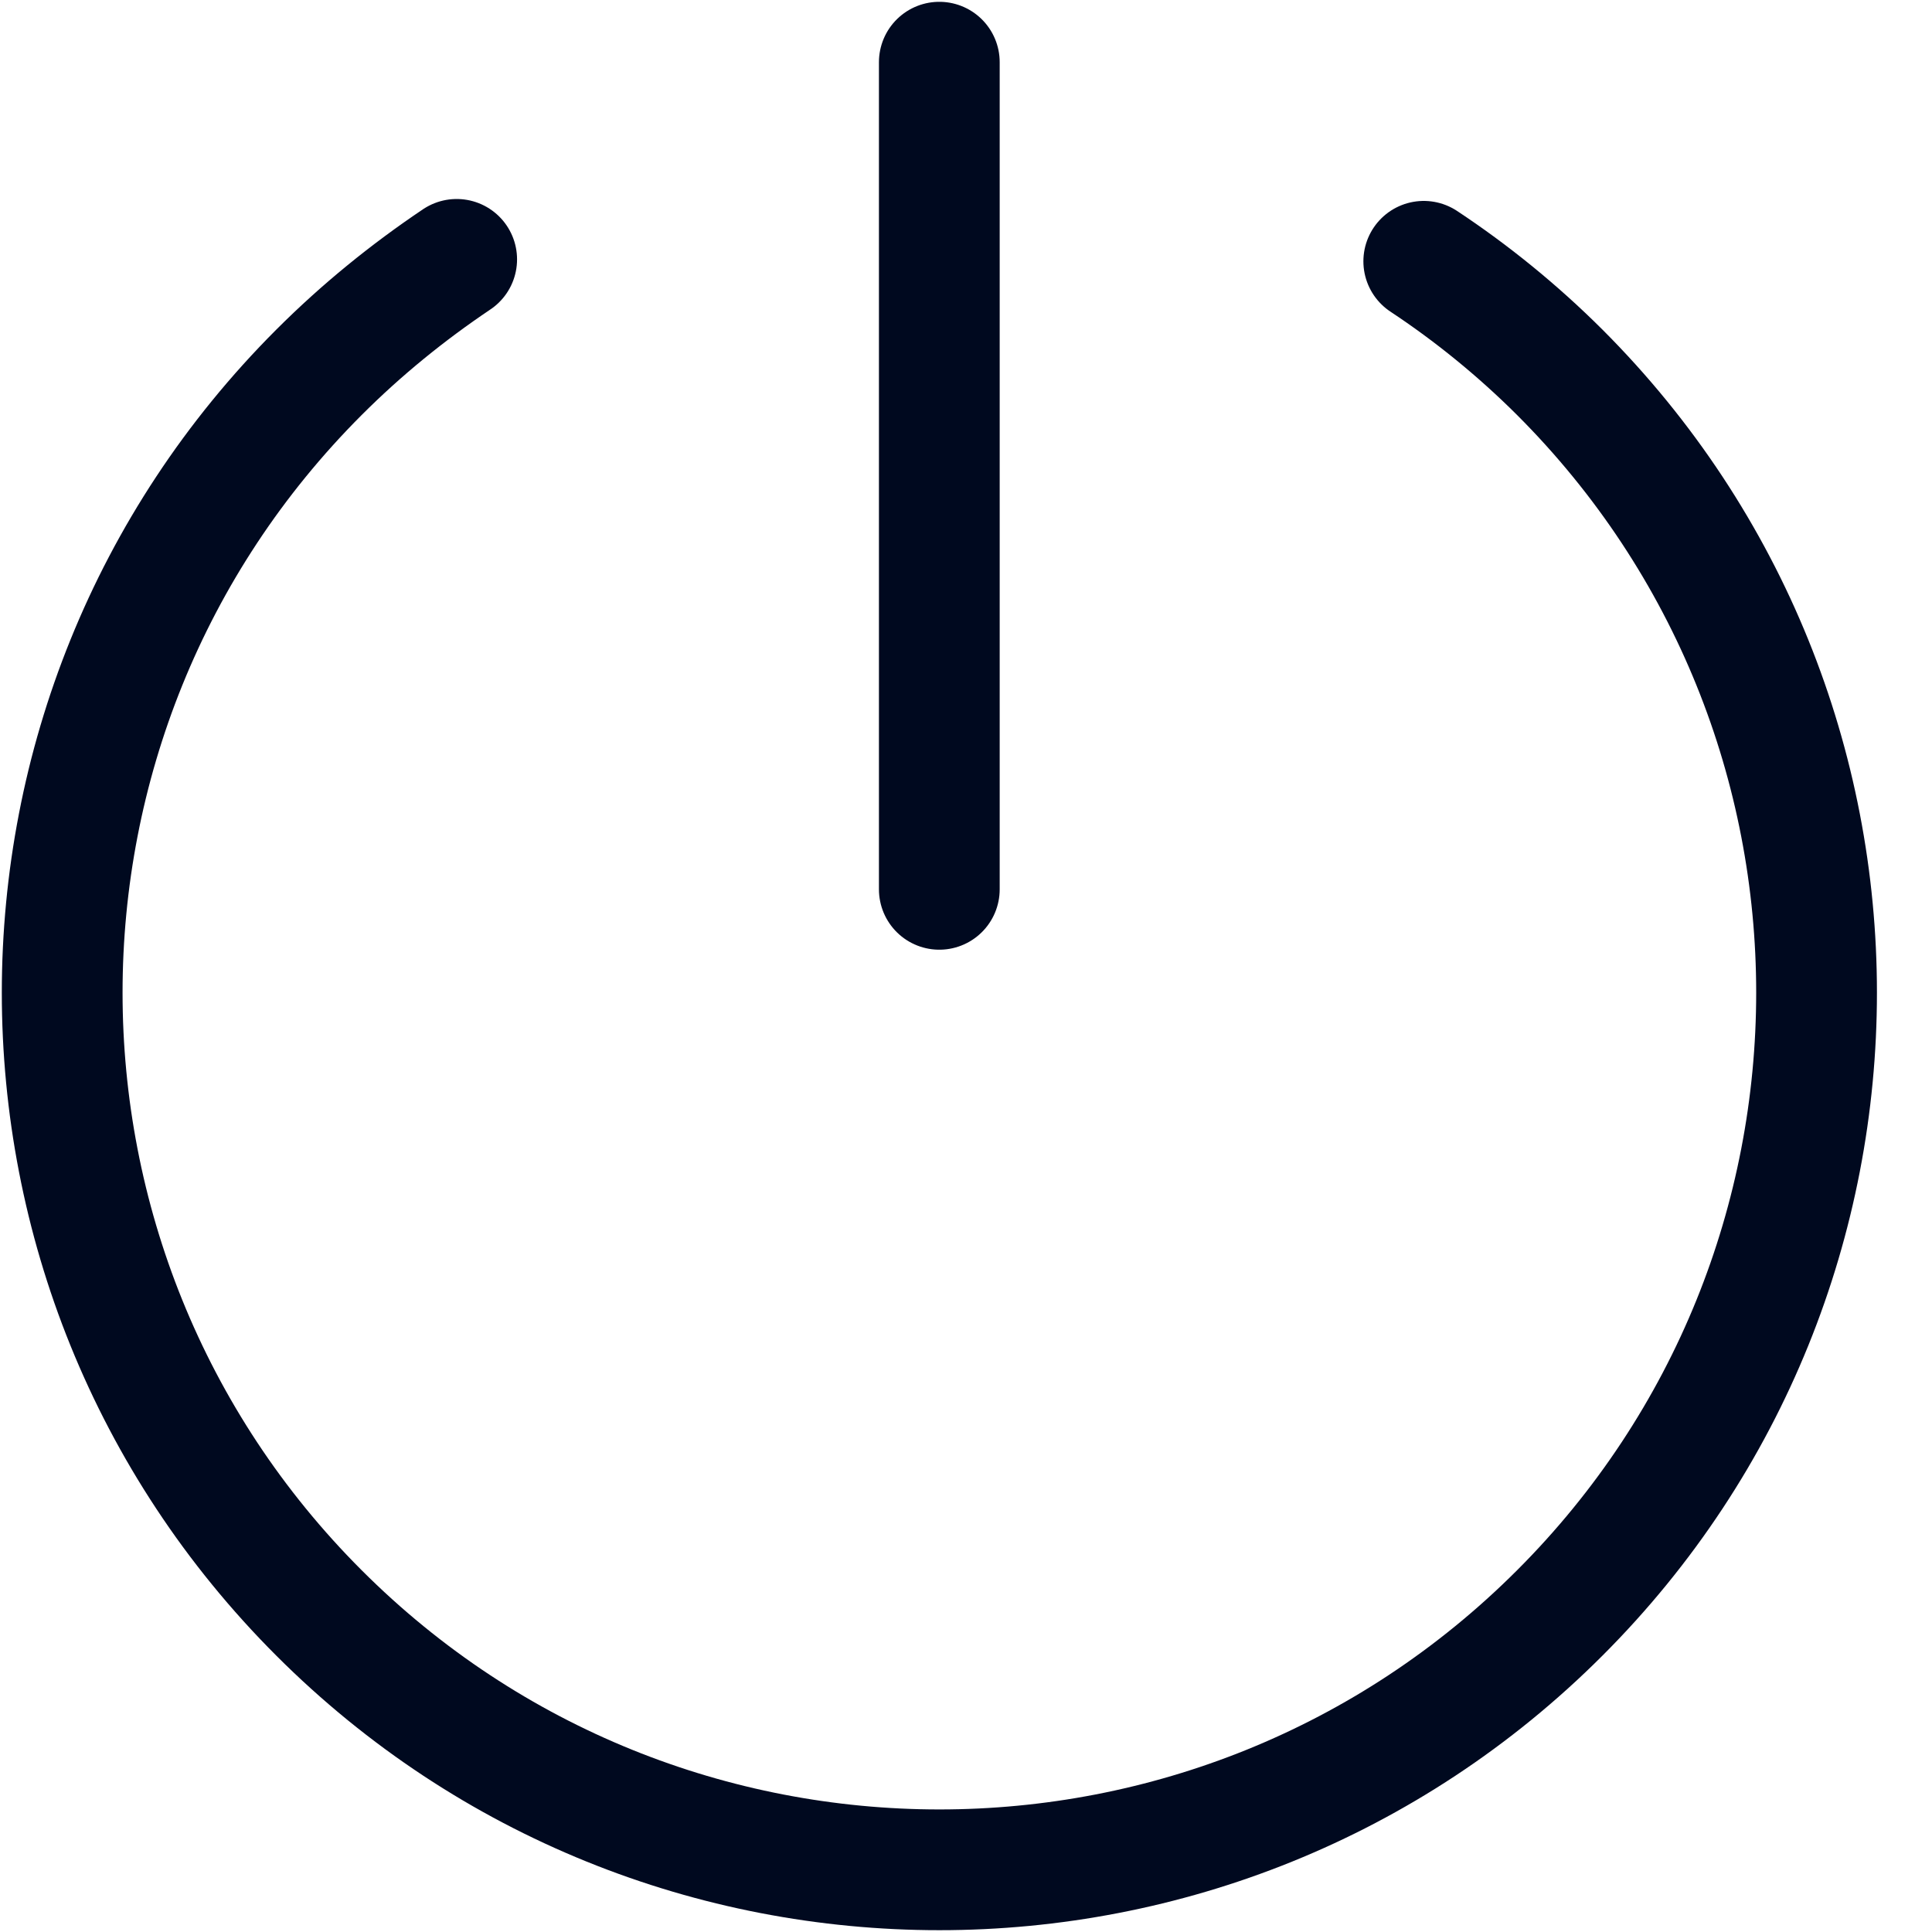 <svg width="16" height="16" viewBox="0 0 16 16" fill="none" xmlns="http://www.w3.org/2000/svg">
<path d="M7.779 0.515V7.365" stroke="#00091F" stroke-linecap="round" stroke-linejoin="round"/>
<path d="M3.782 2.148C3.376 2.421 2.996 2.729 2.642 3.083C-0.194 5.919 -0.194 10.523 2.642 13.358C5.478 16.194 10.081 16.194 12.917 13.358C15.753 10.523 15.753 5.919 12.917 3.083C12.567 2.734 12.187 2.426 11.791 2.164" stroke="#00091F" stroke-linecap="round" stroke-linejoin="round"/>
</svg>

